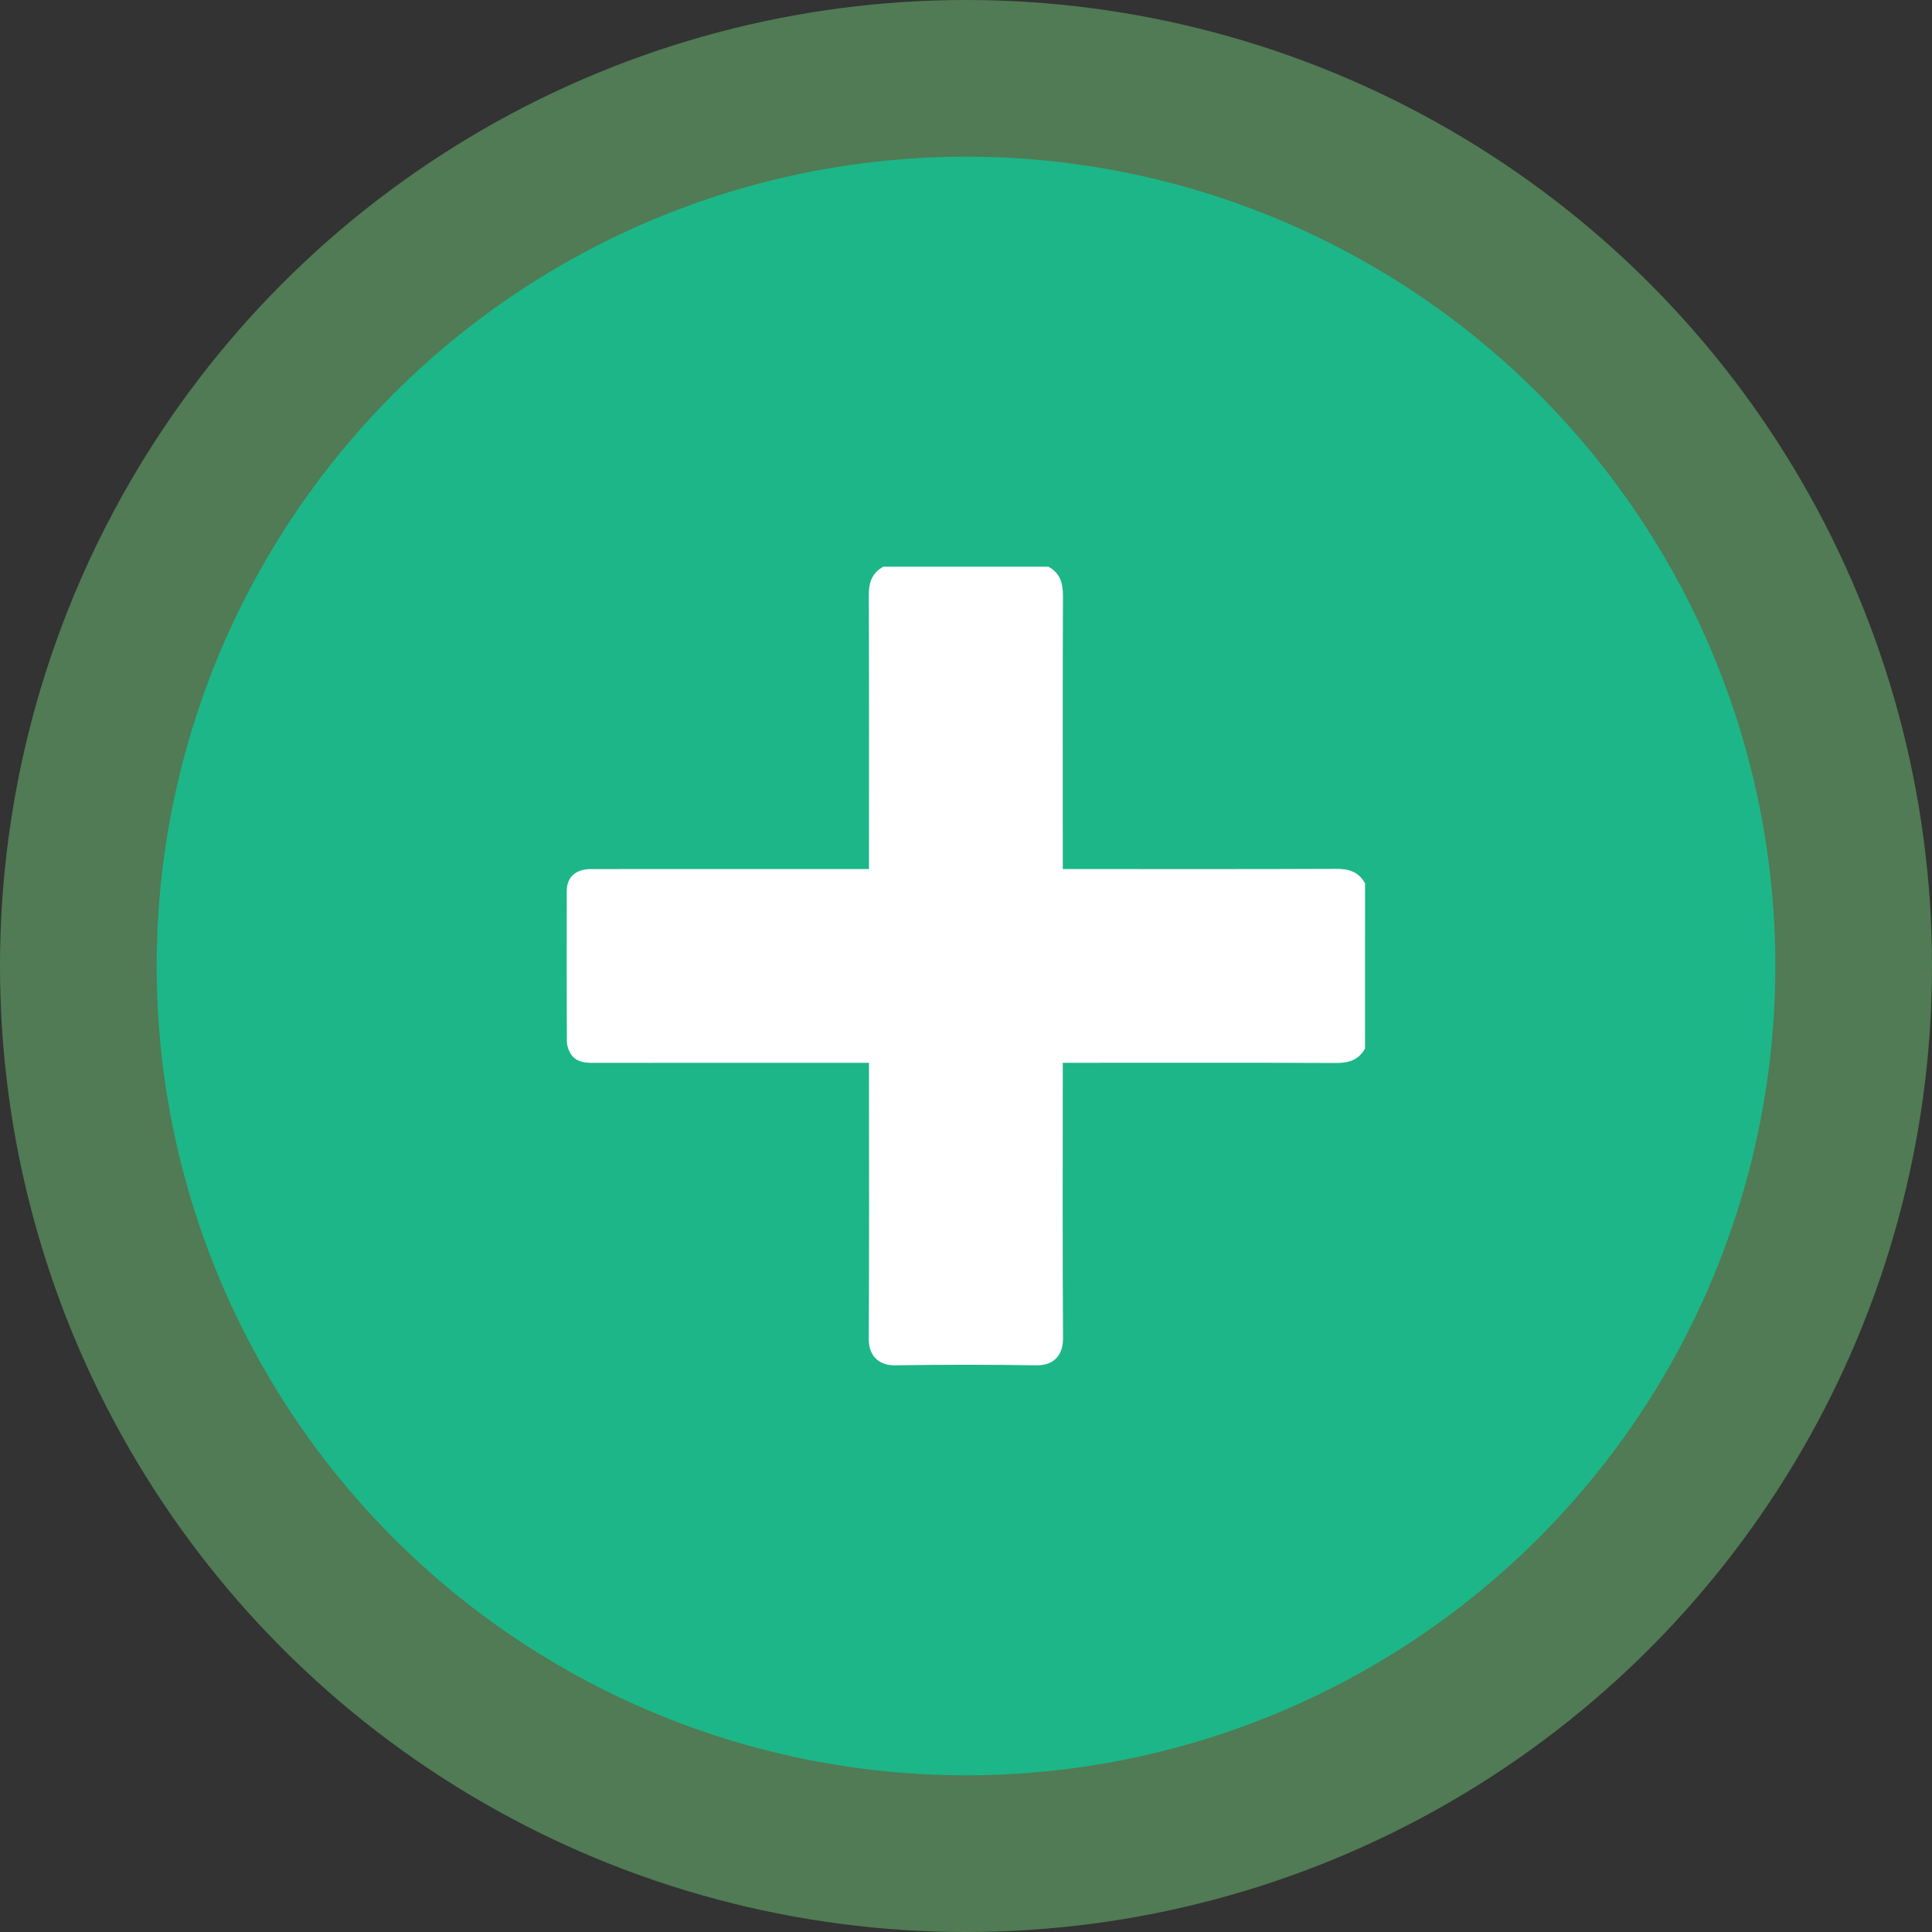 <svg width="70" height="70" viewBox="0 0 70 70" fill="none" xmlns="http://www.w3.org/2000/svg">
<rect x="0" y="0" width="70" height="70" fill="#333333" stroke="none"/>
<circle cx="35" cy="35" r="35" fill="#75D37E" fill-opacity="0.45"/>
<circle cx="35" cy="35" r="29.324" fill="#1DB688"/>
<g clip-path="url(#clip0_87_958)">
<path d="M49.457 37.99C49.226 38.409 48.866 38.516 48.402 38.514C45.23 38.499 42.056 38.507 38.884 38.507C38.772 38.507 38.661 38.507 38.506 38.507C38.506 38.638 38.506 38.747 38.506 38.856C38.506 42.066 38.495 45.277 38.515 48.488C38.519 49.152 38.13 49.479 37.545 49.468C35.841 49.44 34.136 49.441 32.432 49.468C31.876 49.478 31.471 49.157 31.476 48.501C31.496 45.291 31.485 42.08 31.485 38.869C31.485 38.759 31.485 38.649 31.485 38.507C31.341 38.507 31.231 38.507 31.121 38.507C27.901 38.507 24.681 38.505 21.461 38.51C21.12 38.511 20.818 38.45 20.646 38.127C20.583 38.008 20.54 37.862 20.538 37.729C20.531 35.912 20.532 34.095 20.535 32.278C20.537 31.774 20.858 31.489 21.421 31.488C24.65 31.487 27.88 31.487 31.109 31.487C31.221 31.487 31.332 31.487 31.485 31.487C31.485 31.354 31.485 31.245 31.485 31.137C31.485 27.954 31.492 24.772 31.477 21.59C31.474 21.125 31.582 20.766 32.001 20.534C33.996 20.534 35.993 20.534 37.989 20.534C38.407 20.765 38.515 21.123 38.513 21.588C38.499 24.767 38.506 27.946 38.506 31.124C38.506 31.234 38.506 31.344 38.506 31.487C38.649 31.487 38.759 31.487 38.868 31.487C42.047 31.487 45.225 31.494 48.404 31.48C48.868 31.477 49.227 31.585 49.458 32.004C49.457 33.997 49.457 35.993 49.457 37.99Z" fill="white"/>
</g>
<defs>
<clipPath id="clip0_87_958">
<rect width="28.924" height="28.933" fill="white" transform="translate(20.533 20.533)"/>
</clipPath>
</defs>
</svg>
